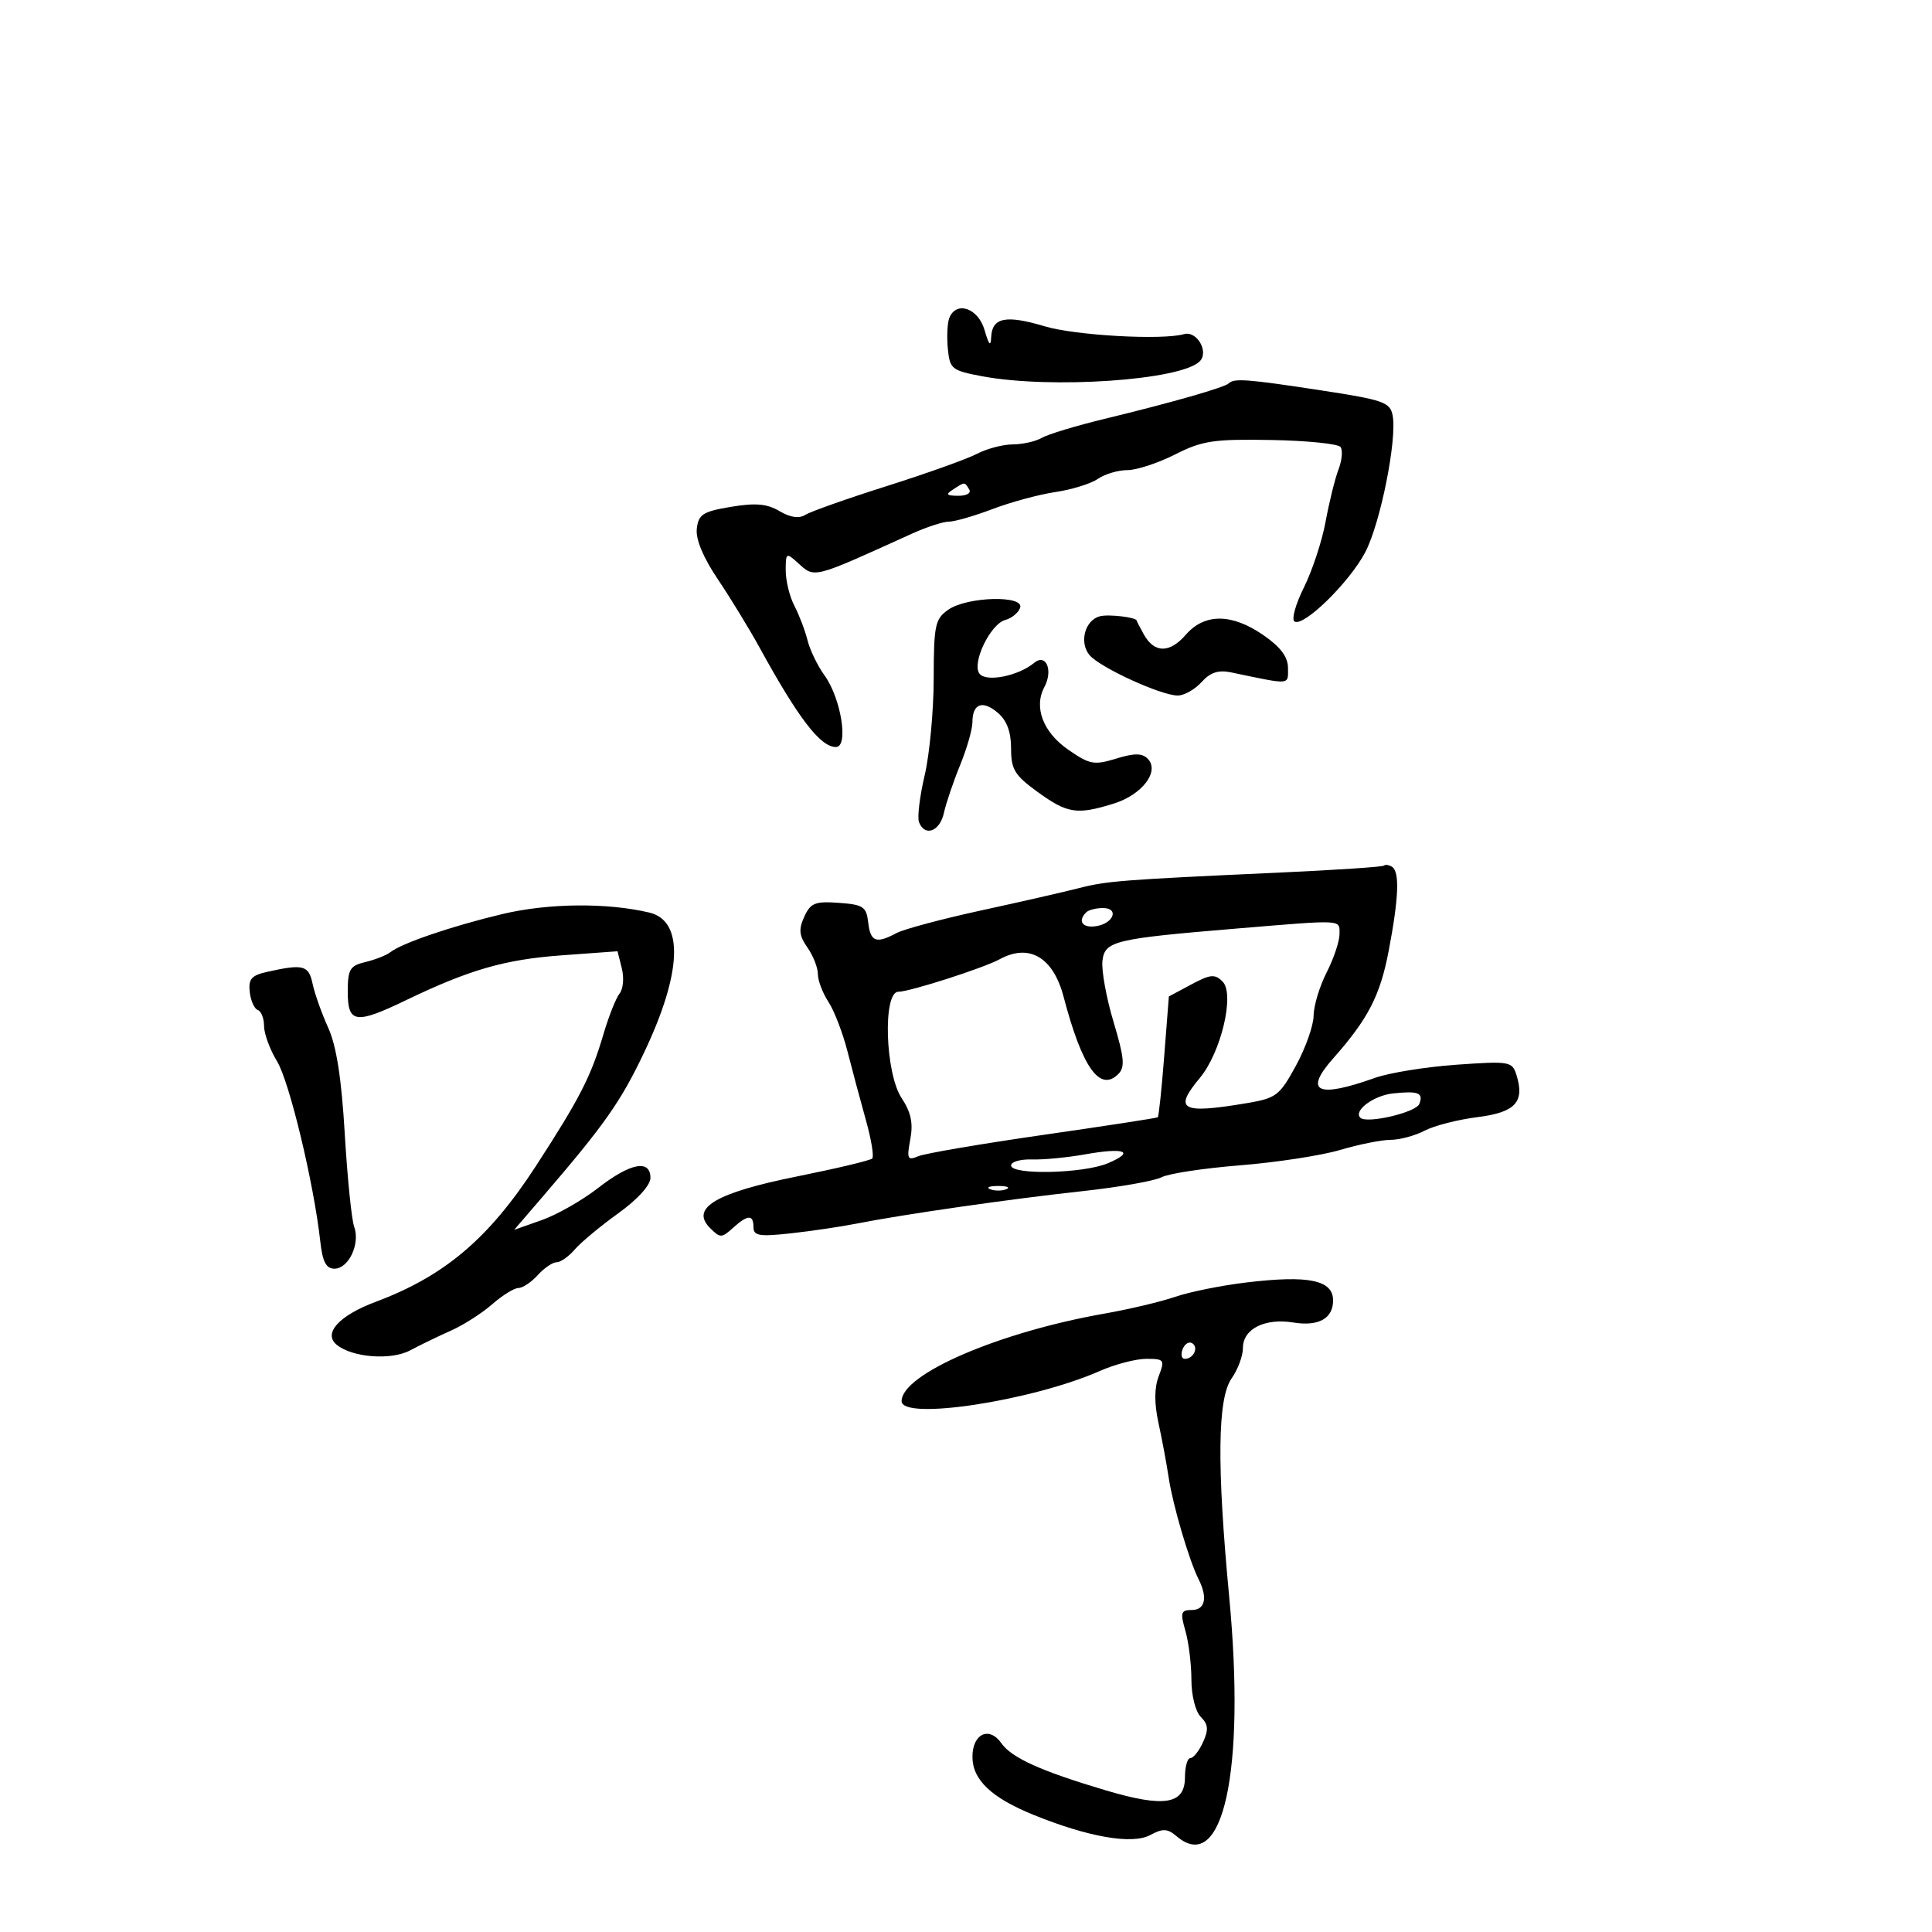 <svg xmlns="http://www.w3.org/2000/svg" width="300" height="300" viewBox="0 0 300 300" version="1.1">
	<path d="M 147.398 49.405 C 147.102 50.177, 147.003 52.312, 147.180 54.148 C 147.482 57.296, 147.785 57.540, 152.500 58.424 C 163.190 60.430, 183.350 59.050, 186.288 56.112 C 187.766 54.634, 185.845 51.311, 183.843 51.885 C 180.469 52.853, 166.986 52.094, 162.217 50.668 C 156.180 48.863, 154.039 49.298, 153.910 52.357 C 153.845 53.890, 153.553 53.575, 152.881 51.250 C 151.889 47.815, 148.452 46.658, 147.398 49.405 M 190.815 59.518 C 190.171 60.163, 182.007 62.498, 171.500 65.044 C 167.100 66.110, 162.719 67.436, 161.764 67.991 C 160.809 68.546, 158.784 69.003, 157.264 69.006 C 155.744 69.010, 153.242 69.668, 151.705 70.470 C 150.168 71.272, 143.868 73.525, 137.705 75.476 C 131.542 77.427, 125.845 79.440, 125.045 79.948 C 124.085 80.557, 122.726 80.361, 121.045 79.369 C 119.098 78.220, 117.325 78.063, 113.500 78.702 C 109.144 79.429, 108.461 79.865, 108.200 82.094 C 108.008 83.733, 109.181 86.554, 111.466 89.950 C 113.427 92.864, 116.334 97.622, 117.927 100.523 C 123.980 111.553, 127.392 116, 129.802 116 C 131.819 116, 130.602 108.411, 128.014 104.850 C 126.955 103.393, 125.774 100.948, 125.390 99.417 C 125.006 97.886, 124.088 95.478, 123.352 94.067 C 122.615 92.655, 122.010 90.193, 122.006 88.595 C 122 85.844, 122.097 85.778, 123.829 87.345 C 126.561 89.818, 125.946 89.973, 141.610 82.865 C 143.870 81.839, 146.452 81, 147.349 81 C 148.245 81, 151.301 80.117, 154.141 79.039 C 156.980 77.960, 161.372 76.773, 163.901 76.401 C 166.431 76.029, 169.388 75.111, 170.473 74.362 C 171.557 73.613, 173.619 73, 175.053 73 C 176.487 73, 179.819 71.907, 182.457 70.572 C 186.694 68.427, 188.435 68.164, 197.377 68.322 C 202.945 68.420, 207.798 68.912, 208.162 69.417 C 208.526 69.921, 208.380 71.496, 207.836 72.917 C 207.293 74.337, 206.394 77.975, 205.838 81 C 205.283 84.025, 203.766 88.626, 202.468 91.224 C 201.170 93.823, 200.516 96.201, 201.014 96.508 C 202.438 97.389, 209.604 90.356, 212.016 85.710 C 214.368 81.180, 216.956 68.219, 216.248 64.515 C 215.855 62.459, 214.824 62.097, 205.157 60.619 C 193.728 58.870, 191.624 58.709, 190.815 59.518 M 148 76 C 146.793 76.780, 146.951 76.972, 148.809 76.985 C 150.097 76.993, 150.845 76.558, 150.500 76 C 149.757 74.798, 149.861 74.798, 148 76 M 147.250 94.674 C 145.198 96.106, 144.999 97.047, 144.984 105.372 C 144.976 110.392, 144.343 117.160, 143.578 120.412 C 142.813 123.664, 142.418 126.926, 142.701 127.662 C 143.588 129.976, 145.936 129.118, 146.564 126.250 C 146.895 124.737, 148.028 121.392, 149.083 118.815 C 150.137 116.238, 151 113.227, 151 112.124 C 151 109.244, 152.590 108.668, 154.953 110.692 C 156.344 111.883, 157 113.653, 157 116.216 C 157 119.489, 157.548 120.385, 161.150 122.994 C 165.762 126.335, 167.245 126.558, 172.969 124.771 C 177.384 123.393, 180.134 119.734, 178.204 117.804 C 177.332 116.932, 176.131 116.931, 173.295 117.802 C 169.891 118.846, 169.198 118.717, 165.875 116.413 C 161.966 113.705, 160.489 109.824, 162.170 106.683 C 163.562 104.082, 162.429 101.399, 160.585 102.929 C 158.142 104.957, 153.206 105.953, 152.116 104.639 C 150.810 103.066, 153.772 96.872, 156.126 96.257 C 157.080 96.007, 158.104 95.172, 158.399 94.401 C 159.168 92.398, 150.199 92.617, 147.250 94.674 M 170.797 95.692 C 168.475 96.287, 167.540 99.739, 169.167 101.710 C 170.749 103.625, 180.282 108, 182.874 108 C 183.873 108, 185.537 107.064, 186.572 105.920 C 187.956 104.391, 189.189 103.993, 191.227 104.420 C 200.539 106.368, 200 106.409, 200 103.750 C 200 102.009, 198.868 100.488, 196.196 98.636 C 191.281 95.230, 187.052 95.205, 184.131 98.564 C 181.609 101.465, 179.236 101.442, 177.607 98.500 C 176.998 97.400, 176.500 96.443, 176.500 96.374 C 176.500 95.860, 172.164 95.341, 170.797 95.692 M 214.889 134.414 C 214.675 134.612, 207.300 135.102, 198.500 135.503 C 174.269 136.608, 171.824 136.799, 167.500 137.916 C 165.300 138.484, 158.501 140.036, 152.391 141.364 C 146.281 142.692, 140.348 144.279, 139.207 144.889 C 136.045 146.582, 135.162 146.252, 134.816 143.250 C 134.533 140.790, 134.053 140.468, 130.255 140.193 C 126.564 139.926, 125.863 140.208, 124.885 142.353 C 123.985 144.327, 124.084 145.282, 125.380 147.133 C 126.271 148.404, 127 150.261, 127 151.258 C 127 152.255, 127.738 154.197, 128.640 155.574 C 129.542 156.950, 130.877 160.422, 131.606 163.288 C 132.335 166.155, 133.617 170.942, 134.455 173.927 C 135.293 176.912, 135.736 179.598, 135.438 179.895 C 135.141 180.192, 129.890 181.443, 123.769 182.675 C 111.150 185.215, 107.153 187.581, 110.251 190.679 C 111.832 192.261, 112.054 192.261, 113.798 190.683 C 116.117 188.584, 117 188.553, 117 190.572 C 117 191.892, 117.923 192.043, 122.750 191.517 C 125.912 191.172, 130.525 190.490, 133 190.002 C 140.322 188.559, 156.743 186.198, 167.970 184.975 C 173.729 184.348, 179.307 183.371, 180.368 182.803 C 181.428 182.236, 186.915 181.402, 192.562 180.950 C 198.209 180.498, 205.199 179.424, 208.096 178.564 C 210.993 177.704, 214.519 176.997, 215.932 176.994 C 217.344 176.990, 219.723 176.350, 221.218 175.570 C 222.713 174.790, 226.411 173.843, 229.436 173.465 C 235.326 172.729, 236.804 171.107, 235.455 166.859 C 234.809 164.824, 234.352 164.749, 226.138 165.331 C 221.387 165.668, 215.700 166.587, 213.500 167.373 C 204.548 170.573, 202.396 169.568, 207.018 164.345 C 212.437 158.222, 214.310 154.595, 215.633 147.658 C 217.206 139.410, 217.363 135.343, 216.139 134.586 C 215.666 134.294, 215.104 134.216, 214.889 134.414 M 78 141.936 C 70.114 143.820, 62.417 146.445, 60.586 147.875 C 59.989 148.342, 58.263 149.020, 56.750 149.381 C 54.321 149.962, 54 150.502, 54 154.019 C 54 158.901, 55.219 159.079, 63 155.333 C 72.889 150.572, 78.366 148.990, 87.195 148.346 L 95.889 147.711 96.556 150.369 C 96.923 151.830, 96.769 153.583, 96.214 154.263 C 95.658 154.943, 94.525 157.805, 93.694 160.622 C 91.765 167.165, 90.036 170.541, 83.255 181 C 75.928 192.303, 69.053 198.137, 58.337 202.147 C 52.653 204.273, 50.134 207.039, 52.271 208.806 C 54.683 210.799, 60.728 211.266, 63.680 209.688 C 65.231 208.858, 68.075 207.482, 70 206.630 C 71.925 205.778, 74.807 203.938, 76.406 202.541 C 78.004 201.143, 79.846 200, 80.501 200 C 81.155 200, 82.505 199.100, 83.500 198 C 84.495 196.900, 85.815 196, 86.433 196 C 87.050 196, 88.321 195.106, 89.256 194.014 C 90.191 192.922, 93.216 190.404, 95.978 188.420 C 98.989 186.257, 101 184.049, 101 182.906 C 101 179.975, 97.871 180.577, 92.874 184.470 C 90.424 186.379, 86.489 188.622, 84.130 189.454 L 79.841 190.967 84.171 185.932 C 93.878 174.641, 96.343 171.145, 99.985 163.500 C 105.921 151.039, 106.230 142.985, 100.823 141.703 C 94.252 140.144, 85.110 140.238, 78 141.936 M 168.667 141.667 C 167.302 143.031, 168.069 144.129, 170.172 143.820 C 172.920 143.415, 173.843 141, 171.250 141 C 170.196 141, 169.033 141.300, 168.667 141.667 M 192 144.186 C 172.997 145.768, 171.544 146.118, 171.188 149.202 C 171.017 150.688, 171.793 154.958, 172.913 158.691 C 174.582 164.253, 174.715 165.713, 173.652 166.776 C 170.786 169.643, 168.040 165.764, 165.150 154.763 C 163.541 148.638, 159.814 146.451, 155.236 148.947 C 152.720 150.319, 141.253 154, 139.496 154 C 137.060 154, 137.445 166.642, 139.999 170.500 C 141.462 172.710, 141.818 174.398, 141.351 176.911 C 140.781 179.978, 140.908 180.243, 142.608 179.533 C 143.649 179.098, 152.375 177.610, 162 176.225 C 171.625 174.841, 179.625 173.611, 179.778 173.492 C 179.931 173.374, 180.381 169.104, 180.778 164.004 L 181.500 154.731 184.971 152.872 C 187.947 151.279, 188.642 151.214, 189.843 152.415 C 191.761 154.333, 189.620 163.407, 186.314 167.376 C 182.184 172.332, 183.410 173.004, 193.500 171.314 C 198.173 170.532, 198.678 170.151, 201.227 165.489 C 202.726 162.745, 203.964 159.245, 203.977 157.710 C 203.989 156.176, 204.900 153.156, 206 151 C 207.100 148.844, 208 146.162, 208 145.040 C 208 142.748, 208.778 142.790, 192 144.186 M 41.500 150.905 C 39.045 151.453, 38.551 152.022, 38.779 154.037 C 38.933 155.392, 39.496 156.650, 40.029 156.833 C 40.563 157.017, 41.002 158.142, 41.004 159.333 C 41.006 160.525, 41.913 162.986, 43.021 164.802 C 44.943 167.956, 48.734 183.744, 49.731 192.750 C 50.084 195.940, 50.635 197, 51.940 197 C 54.138 197, 55.959 193.131, 54.999 190.500 C 54.598 189.400, 53.940 182.909, 53.536 176.075 C 53.027 167.430, 52.242 162.409, 50.958 159.575 C 49.943 157.334, 48.853 154.262, 48.537 152.750 C 47.936 149.877, 47.099 149.657, 41.500 150.905 M 216.324 169.784 C 213.317 170.098, 210.126 172.459, 211.224 173.557 C 212.208 174.542, 219.883 172.748, 220.395 171.414 C 221.055 169.692, 220.259 169.373, 216.324 169.784 M 168.500 179.248 C 165.750 179.740, 162.037 180.096, 160.250 180.040 C 158.463 179.983, 157 180.401, 157 180.969 C 157 182.485, 168.206 182.237, 172.012 180.637 C 176.346 178.815, 174.659 178.147, 168.500 179.248 M 153.750 184.662 C 154.438 184.940, 155.563 184.940, 156.250 184.662 C 156.938 184.385, 156.375 184.158, 155 184.158 C 153.625 184.158, 153.063 184.385, 153.750 184.662 M 193.500 199.145 C 189.650 199.608, 184.700 200.607, 182.500 201.365 C 180.300 202.123, 175.350 203.298, 171.500 203.975 C 155.082 206.864, 140 213.374, 140 217.571 C 140 220.615, 160.239 217.535, 170.777 212.887 C 173.129 211.849, 176.380 211, 178.002 211 C 180.792 211, 180.895 211.145, 179.924 213.701 C 179.233 215.517, 179.222 217.892, 179.888 220.951 C 180.433 223.453, 181.151 227.300, 181.483 229.500 C 182.124 233.750, 184.658 242.347, 186.121 245.236 C 187.556 248.070, 187.130 250, 185.070 250 C 183.368 250, 183.250 250.384, 184.070 253.243 C 184.581 255.027, 185 258.434, 185 260.815 C 185 263.280, 185.630 265.773, 186.463 266.606 C 187.621 267.764, 187.691 268.583, 186.802 270.534 C 186.185 271.890, 185.301 273, 184.839 273 C 184.378 273, 184 274.341, 184 275.981 C 184 280.179, 180.834 280.711, 171.795 278.032 C 161.686 275.035, 157.087 272.962, 155.491 270.684 C 153.607 267.993, 151 269.218, 151 272.794 C 151 276.362, 153.940 279.154, 160.500 281.817 C 168.990 285.262, 175.799 286.445, 178.580 284.957 C 180.583 283.885, 181.272 283.918, 182.740 285.160 C 189.900 291.211, 193.432 275.068, 190.872 248 C 188.934 227.517, 189.050 217.136, 191.250 214.027 C 192.213 212.668, 193 210.546, 193 209.313 C 193 206.354, 196.392 204.640, 200.824 205.359 C 204.739 205.994, 207 204.742, 207 201.937 C 207 198.759, 203.217 197.977, 193.500 199.145 M 183.636 209.506 C 183.321 210.328, 183.472 211, 183.972 211 C 185.328 211, 186.170 209.223, 185.121 208.575 C 184.620 208.265, 183.952 208.684, 183.636 209.506" stroke="none" fill="black" fill-rule="evenodd"/>
</svg>